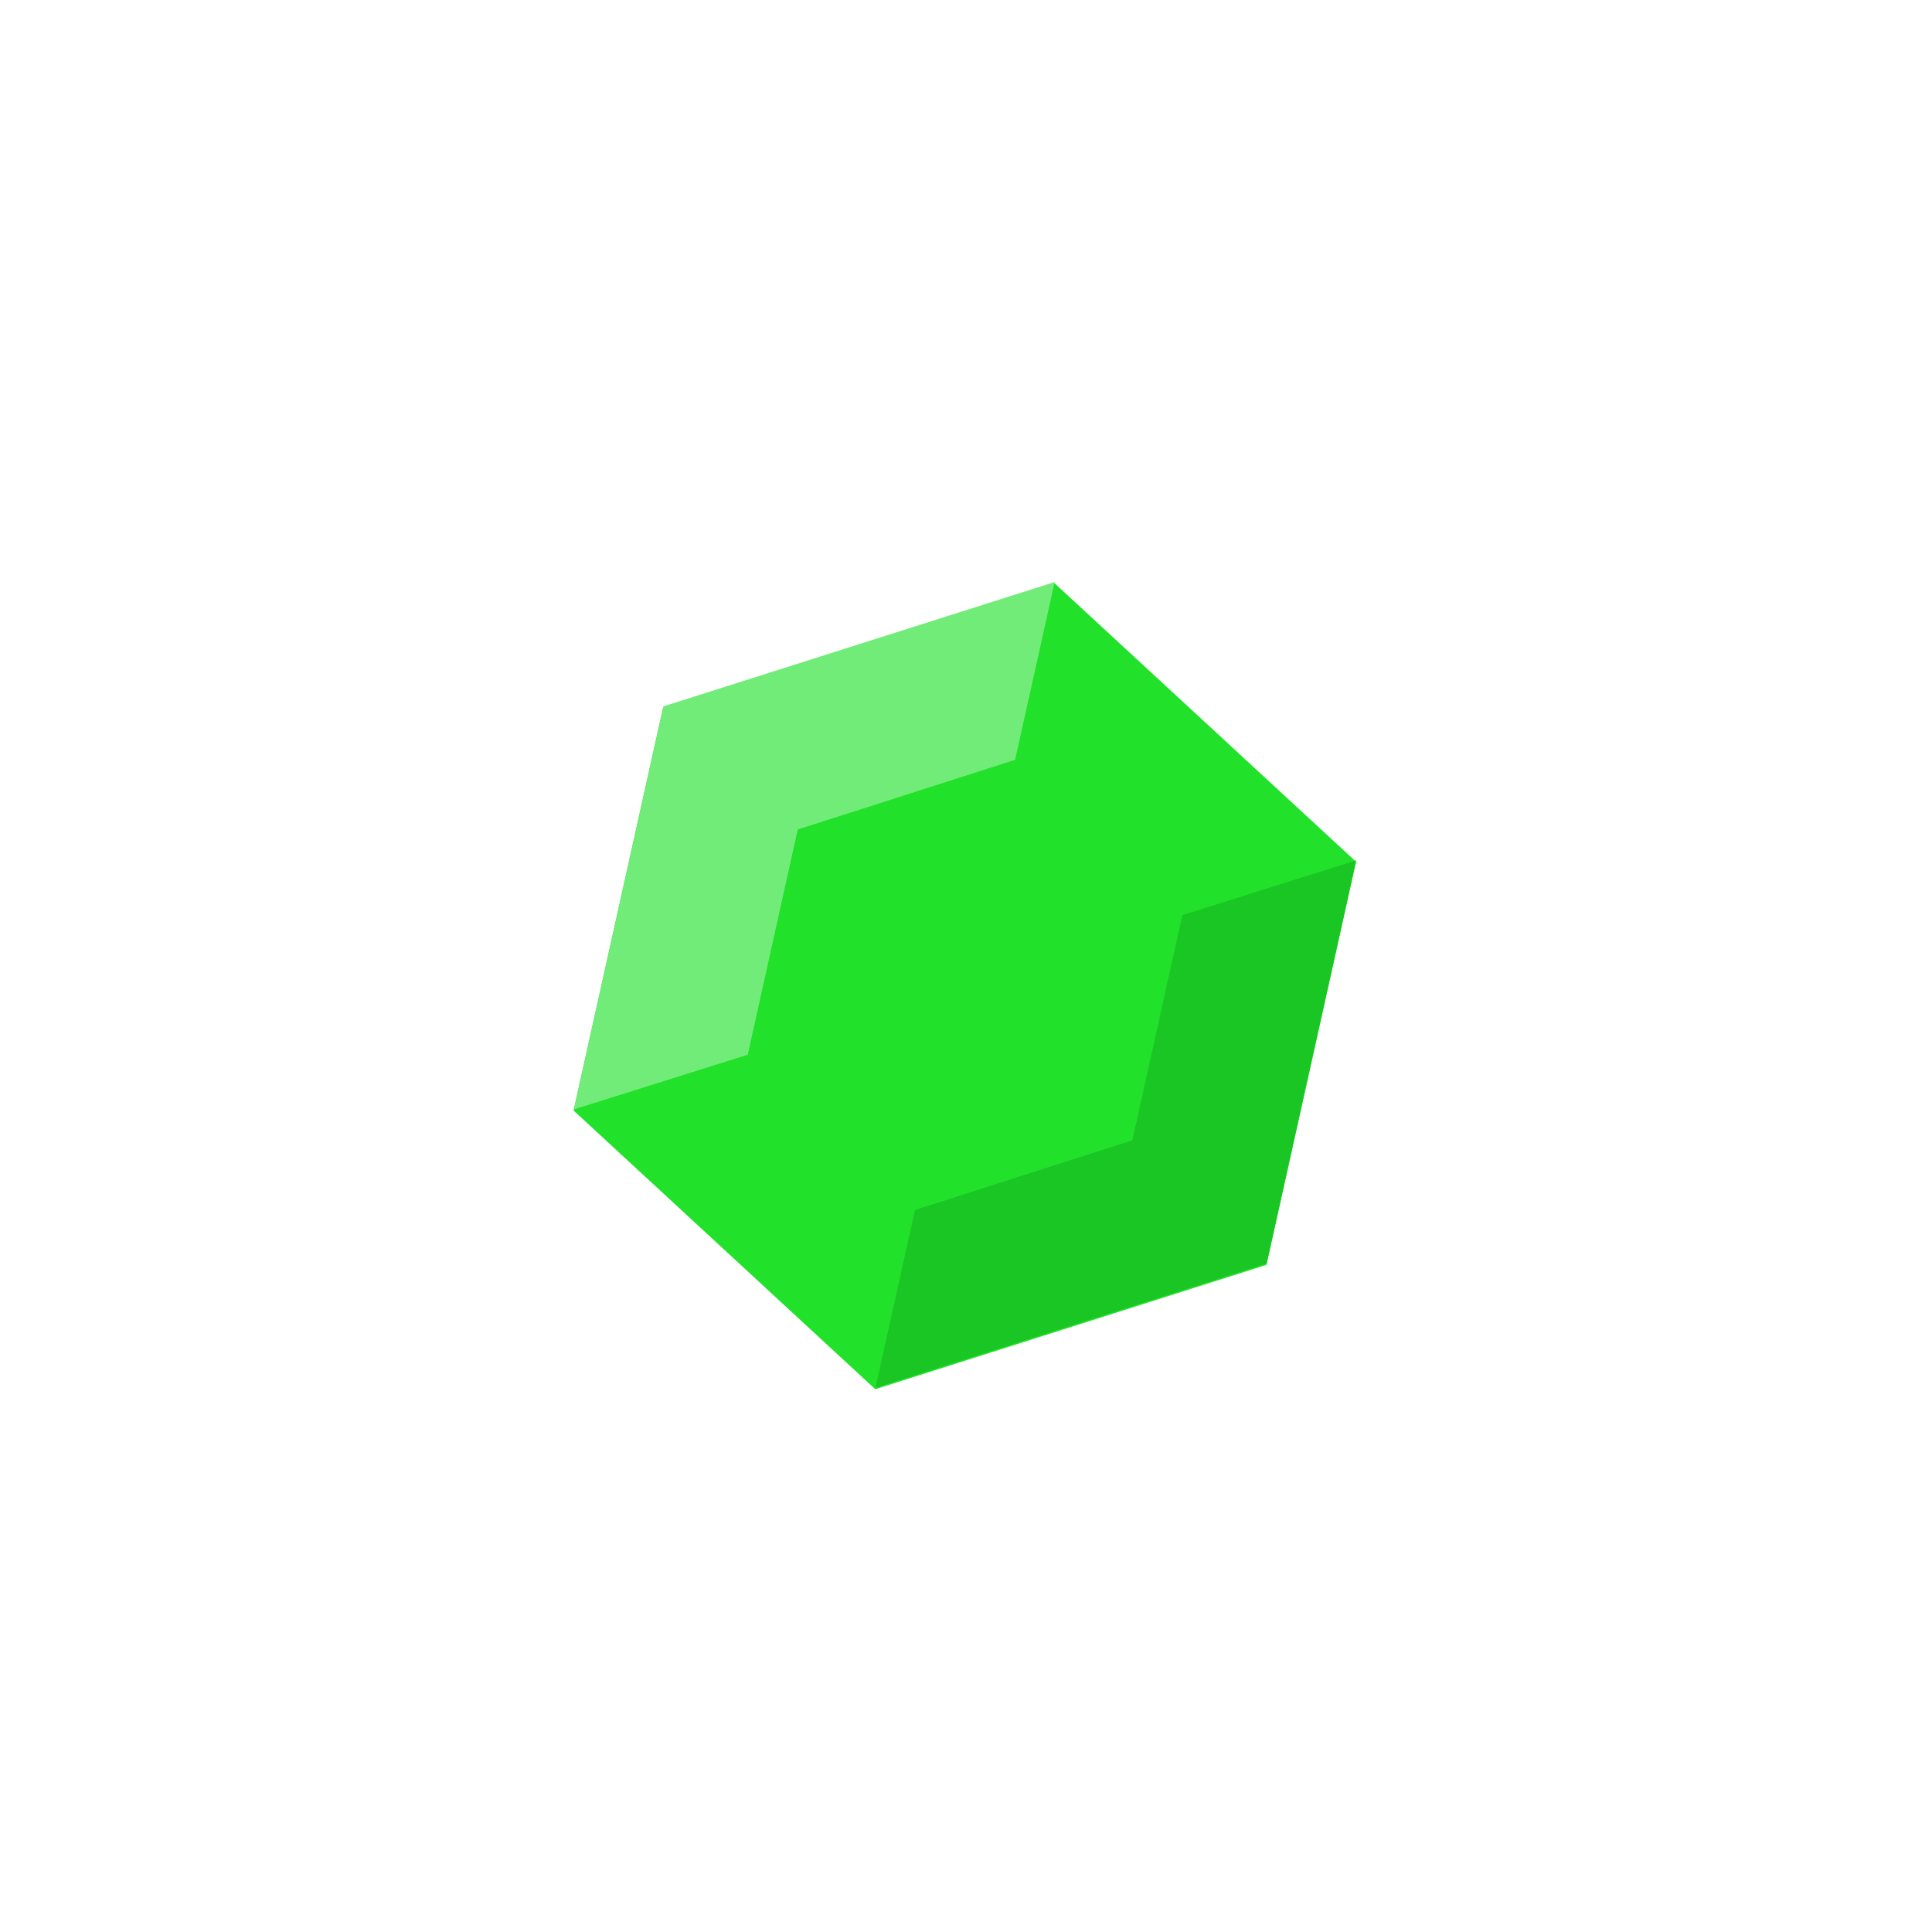 <?xml version="1.0" encoding="UTF-8"?>
<svg width="24" height="24" version="1.1" viewBox="0 0 6.35 6.35" xmlns="http://www.w3.org/2000/svg">
 <g transform="matrix(.551 0 0 .551 1.392 -157.54)">
  <g transform="matrix(.81 .174 -.175 .816 51.709 53.204)" stroke-width="1.203">
   <path transform="matrix(.952 0 0 .952 .153 14.011)" d="m5.846 293.28-2.696 1.53-2.673-1.57 0.023-3.1 2.696-1.53 2.673 1.57z" fill="#22e12b"/>
   <path d="m3.196 288.76-0.01 1.302-1.425 0.813-0.012 1.649-1.141 0.643 0.022-2.951z" fill="#72ec78"/>
   <path d="m3.151 294.66 0.01-1.302 1.425-0.813 0.012-1.649 1.141-0.643-0.022 2.951z" fill="#1ac623"/>
  </g>
 </g>
</svg>
